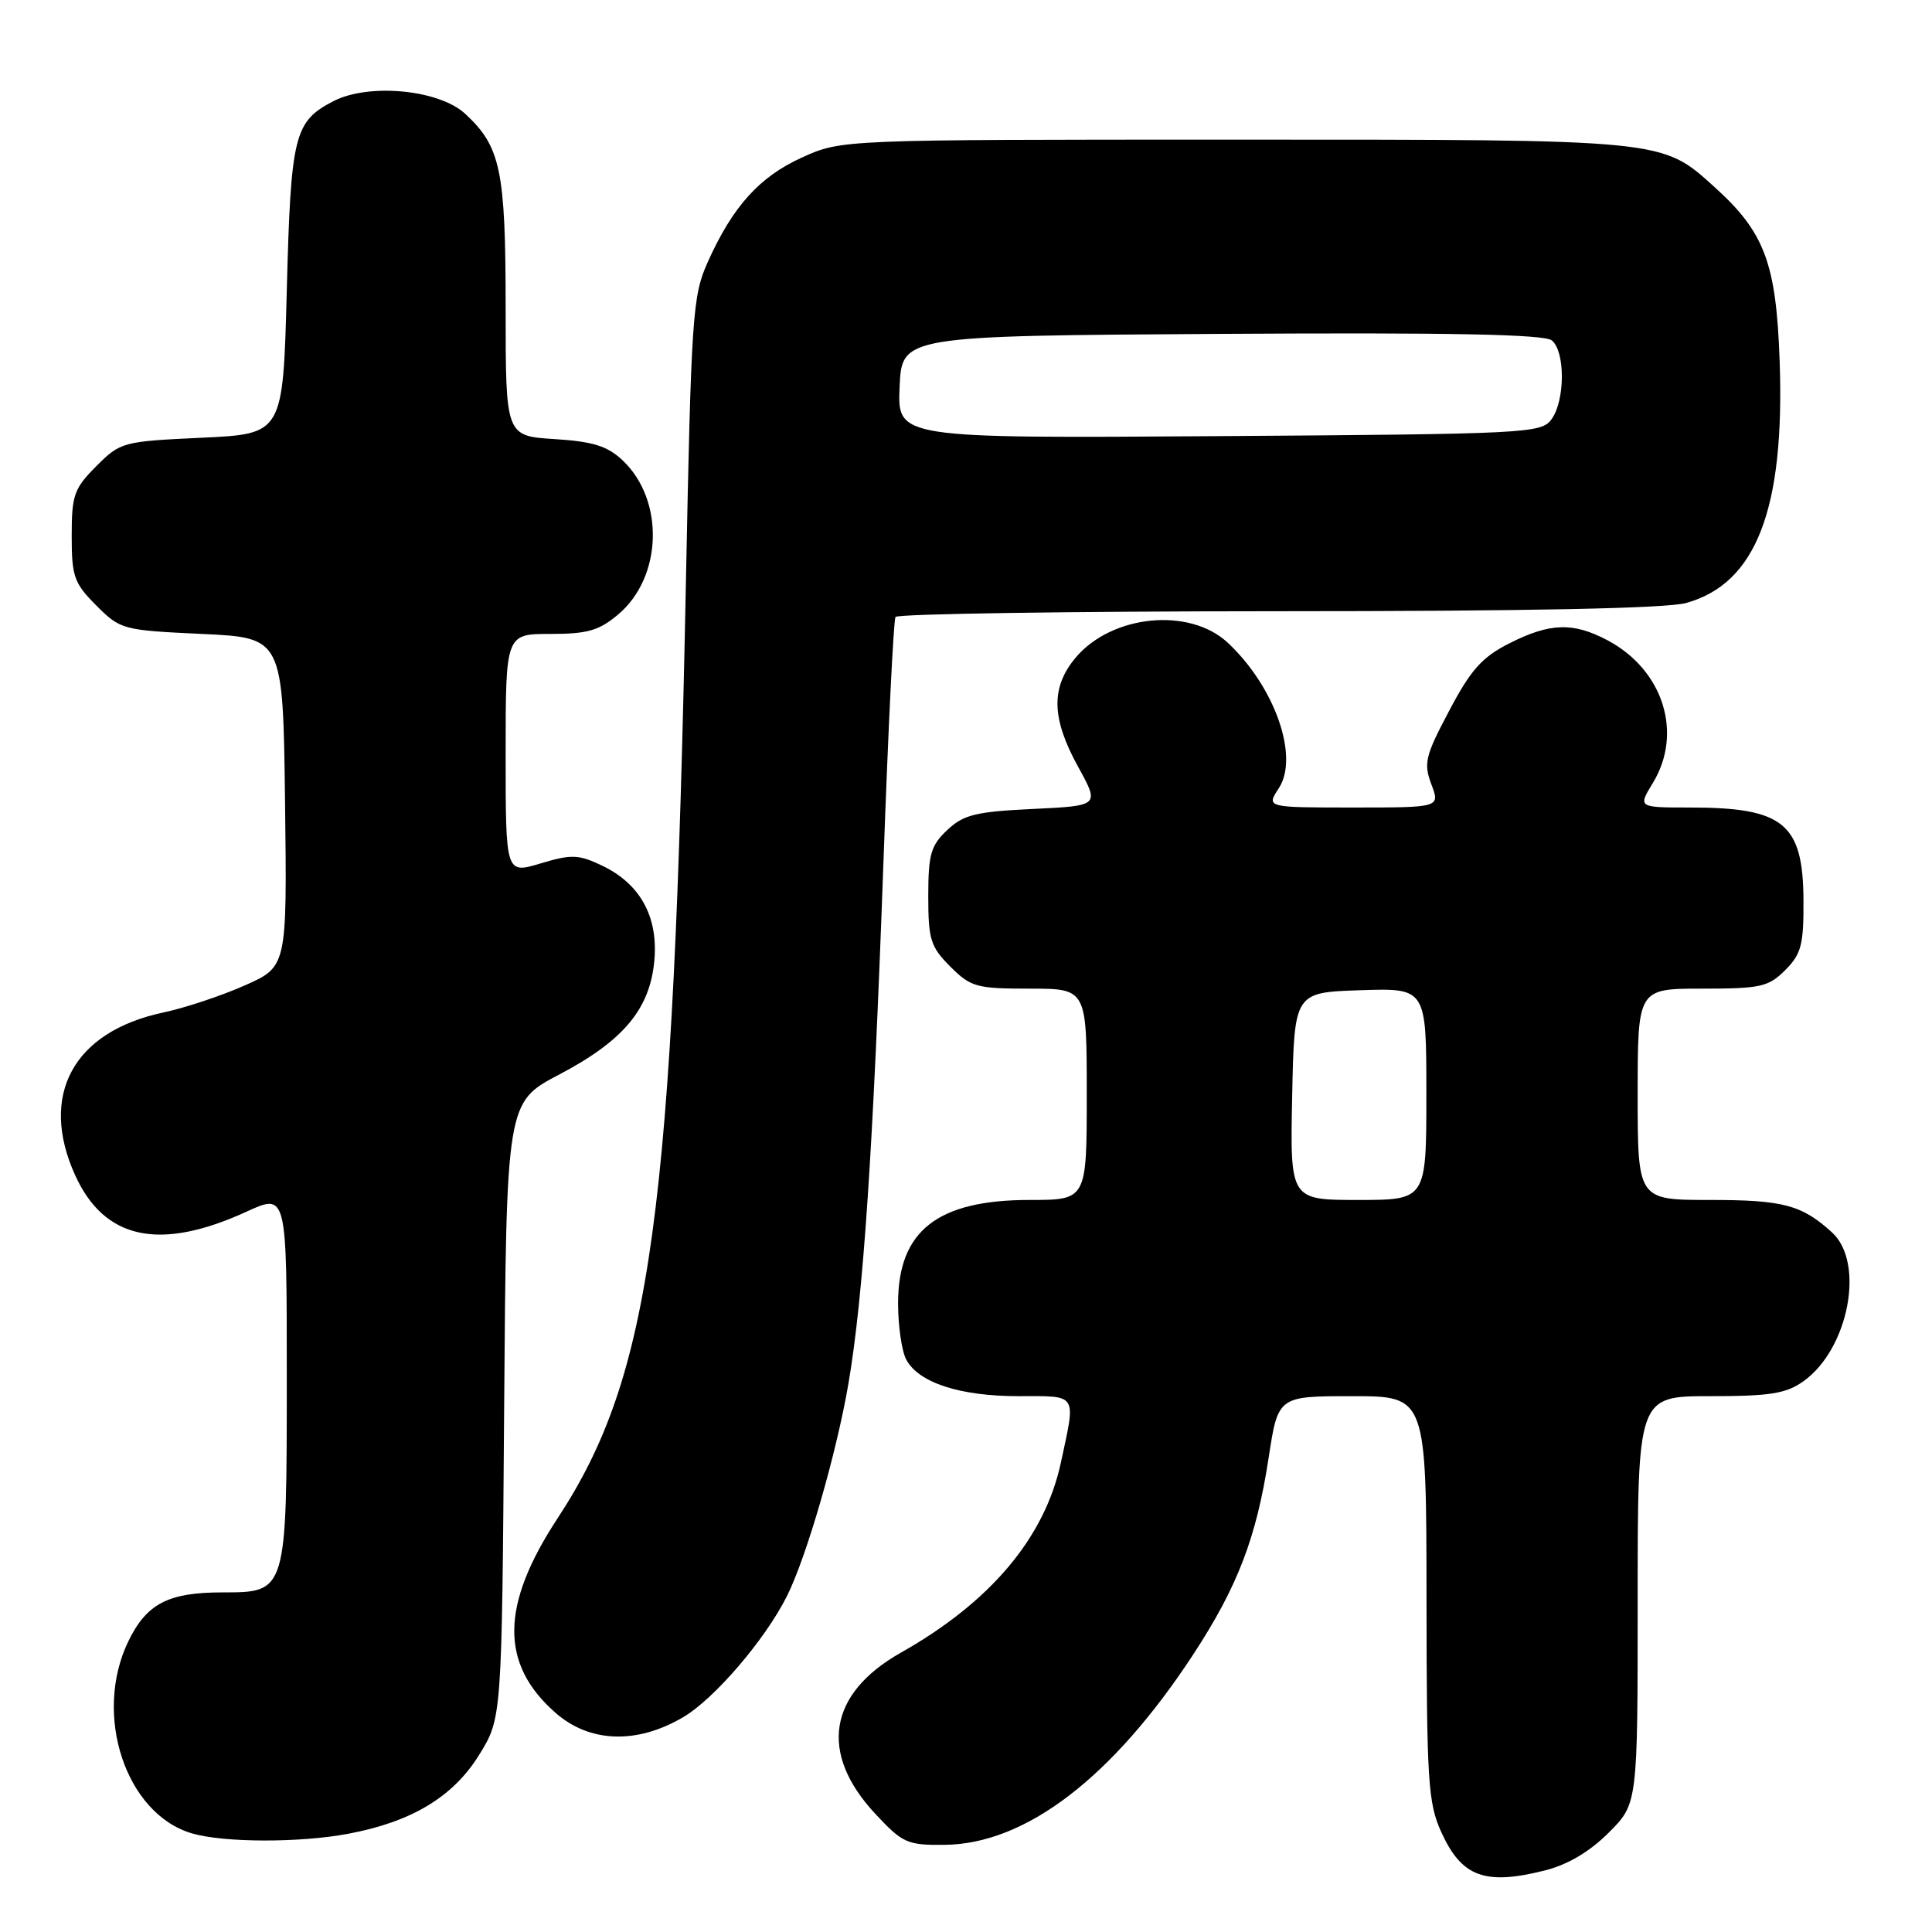 <?xml version="1.0" encoding="UTF-8" standalone="no"?>
<!DOCTYPE svg PUBLIC "-//W3C//DTD SVG 1.1//EN" "http://www.w3.org/Graphics/SVG/1.1/DTD/svg11.dtd" >
<svg xmlns="http://www.w3.org/2000/svg" xmlns:xlink="http://www.w3.org/1999/xlink" version="1.1" viewBox="0 0 256 256">
 <g >
 <path fill="currentColor"
d=" M 204.72 247.84 C 207.73 247.08 210.64 245.36 213.16 242.84 C 217.00 239.00 217.00 239.00 217.00 212.00 C 217.00 185.00 217.00 185.00 226.60 185.00 C 234.56 185.00 236.67 184.66 238.97 183.02 C 244.96 178.75 247.15 167.31 242.75 163.30 C 238.74 159.65 236.29 159.00 226.57 159.00 C 217.00 159.00 217.00 159.00 217.00 145.00 C 217.00 131.00 217.00 131.00 225.55 131.00 C 233.29 131.00 234.32 130.77 236.55 128.55 C 238.68 126.41 239.00 125.20 238.97 119.30 C 238.92 109.11 236.34 107.00 223.95 107.00 C 217.03 107.00 217.03 107.00 219.01 103.75 C 223.04 97.14 220.39 88.77 213.02 84.85 C 208.44 82.42 205.38 82.52 199.99 85.25 C 196.38 87.08 194.89 88.74 192.03 94.17 C 188.85 100.16 188.62 101.14 189.66 103.92 C 190.83 107.00 190.83 107.00 179.30 107.00 C 167.77 107.00 167.77 107.00 169.45 104.44 C 172.18 100.27 168.92 90.99 162.69 85.17 C 157.62 80.43 147.33 81.44 142.53 87.14 C 139.22 91.09 139.31 95.18 142.87 101.63 C 145.70 106.77 145.70 106.77 136.87 107.19 C 129.29 107.55 127.68 107.95 125.52 109.98 C 123.34 112.03 123.00 113.20 123.00 118.75 C 123.00 124.49 123.30 125.45 125.92 128.08 C 128.64 130.79 129.38 131.00 136.42 131.00 C 144.00 131.00 144.00 131.00 144.00 145.00 C 144.00 159.00 144.00 159.00 136.45 159.00 C 124.20 159.00 119.00 163.09 119.00 172.70 C 119.00 175.69 119.49 179.04 120.08 180.15 C 121.73 183.22 127.18 185.00 134.97 185.00 C 142.88 185.00 142.57 184.51 140.58 193.77 C 138.45 203.73 131.25 212.28 119.38 218.98 C 109.73 224.43 108.48 232.31 116.00 240.36 C 119.61 244.23 120.20 244.50 125.18 244.45 C 135.93 244.34 147.44 235.52 158.12 219.21 C 164.00 210.22 166.48 203.75 168.10 193.17 C 169.35 185.00 169.35 185.00 179.17 185.00 C 189.00 185.00 189.00 185.00 189.02 211.75 C 189.04 236.05 189.22 238.89 190.98 242.77 C 193.68 248.71 196.75 249.85 204.72 247.84 Z  M 46.11 242.99 C 54.55 241.41 60.04 238.10 63.49 232.53 C 66.50 227.66 66.50 227.66 66.80 186.86 C 67.10 146.05 67.10 146.05 74.12 142.37 C 82.65 137.88 86.15 133.67 86.71 127.21 C 87.21 121.41 84.80 117.08 79.74 114.68 C 76.64 113.21 75.72 113.18 71.62 114.41 C 67.00 115.80 67.00 115.80 67.00 99.90 C 67.00 84.00 67.00 84.00 72.92 84.00 C 77.83 84.00 79.37 83.56 81.90 81.43 C 87.79 76.48 88.08 66.24 82.48 60.98 C 80.48 59.10 78.56 58.50 73.47 58.18 C 67.00 57.77 67.00 57.77 67.00 40.85 C 67.00 22.53 66.35 19.43 61.62 15.06 C 58.15 11.87 48.86 10.99 44.19 13.40 C 38.97 16.10 38.54 17.85 38.00 38.50 C 37.50 57.50 37.50 57.50 26.76 58.00 C 16.25 58.49 15.96 58.57 12.76 61.77 C 9.81 64.73 9.50 65.60 9.50 71.00 C 9.50 76.40 9.81 77.27 12.76 80.23 C 15.96 83.43 16.25 83.51 26.76 84.00 C 37.50 84.50 37.50 84.50 37.77 106.30 C 38.04 128.09 38.04 128.09 32.42 130.58 C 29.33 131.95 24.48 133.56 21.65 134.16 C 9.71 136.69 5.14 145.11 9.96 155.73 C 13.84 164.26 21.17 165.82 32.67 160.55 C 38.00 158.11 38.00 158.11 38.00 182.33 C 38.00 211.05 38.01 211.00 29.49 211.00 C 22.29 211.00 19.43 212.49 17.01 217.47 C 12.29 227.22 16.66 240.38 25.46 242.94 C 29.69 244.17 39.70 244.19 46.11 242.99 Z  M 90.50 227.55 C 94.64 225.13 101.37 217.28 104.27 211.50 C 106.86 206.34 110.84 192.58 112.42 183.35 C 114.40 171.73 115.69 152.50 117.07 114.00 C 117.69 96.67 118.40 82.16 118.66 81.75 C 118.91 81.34 141.70 81.00 169.31 80.99 C 202.41 80.99 220.84 80.62 223.42 79.90 C 232.71 77.32 236.52 67.44 235.81 47.75 C 235.35 34.86 233.82 30.78 227.20 24.80 C 220.14 18.43 220.90 18.50 163.50 18.50 C 111.50 18.50 111.50 18.50 106.29 20.86 C 100.62 23.42 97.07 27.37 93.76 34.77 C 91.77 39.20 91.59 41.86 90.89 77.00 C 89.23 160.96 86.31 182.25 73.89 201.17 C 66.32 212.70 66.23 220.48 73.60 226.95 C 78.12 230.93 84.37 231.15 90.50 227.55 Z  M 171.22 145.25 C 171.50 131.50 171.50 131.50 180.25 131.21 C 189.00 130.92 189.00 130.92 189.00 144.96 C 189.00 159.00 189.00 159.00 179.97 159.00 C 170.94 159.00 170.94 159.00 171.22 145.25 Z  M 119.20 51.29 C 119.50 44.50 119.50 44.50 161.88 44.24 C 192.34 44.05 204.65 44.30 205.63 45.11 C 207.42 46.59 207.39 53.09 205.58 55.56 C 204.22 57.42 202.40 57.51 161.53 57.79 C 118.91 58.08 118.91 58.08 119.20 51.29 Z "/>
</g>
</svg>